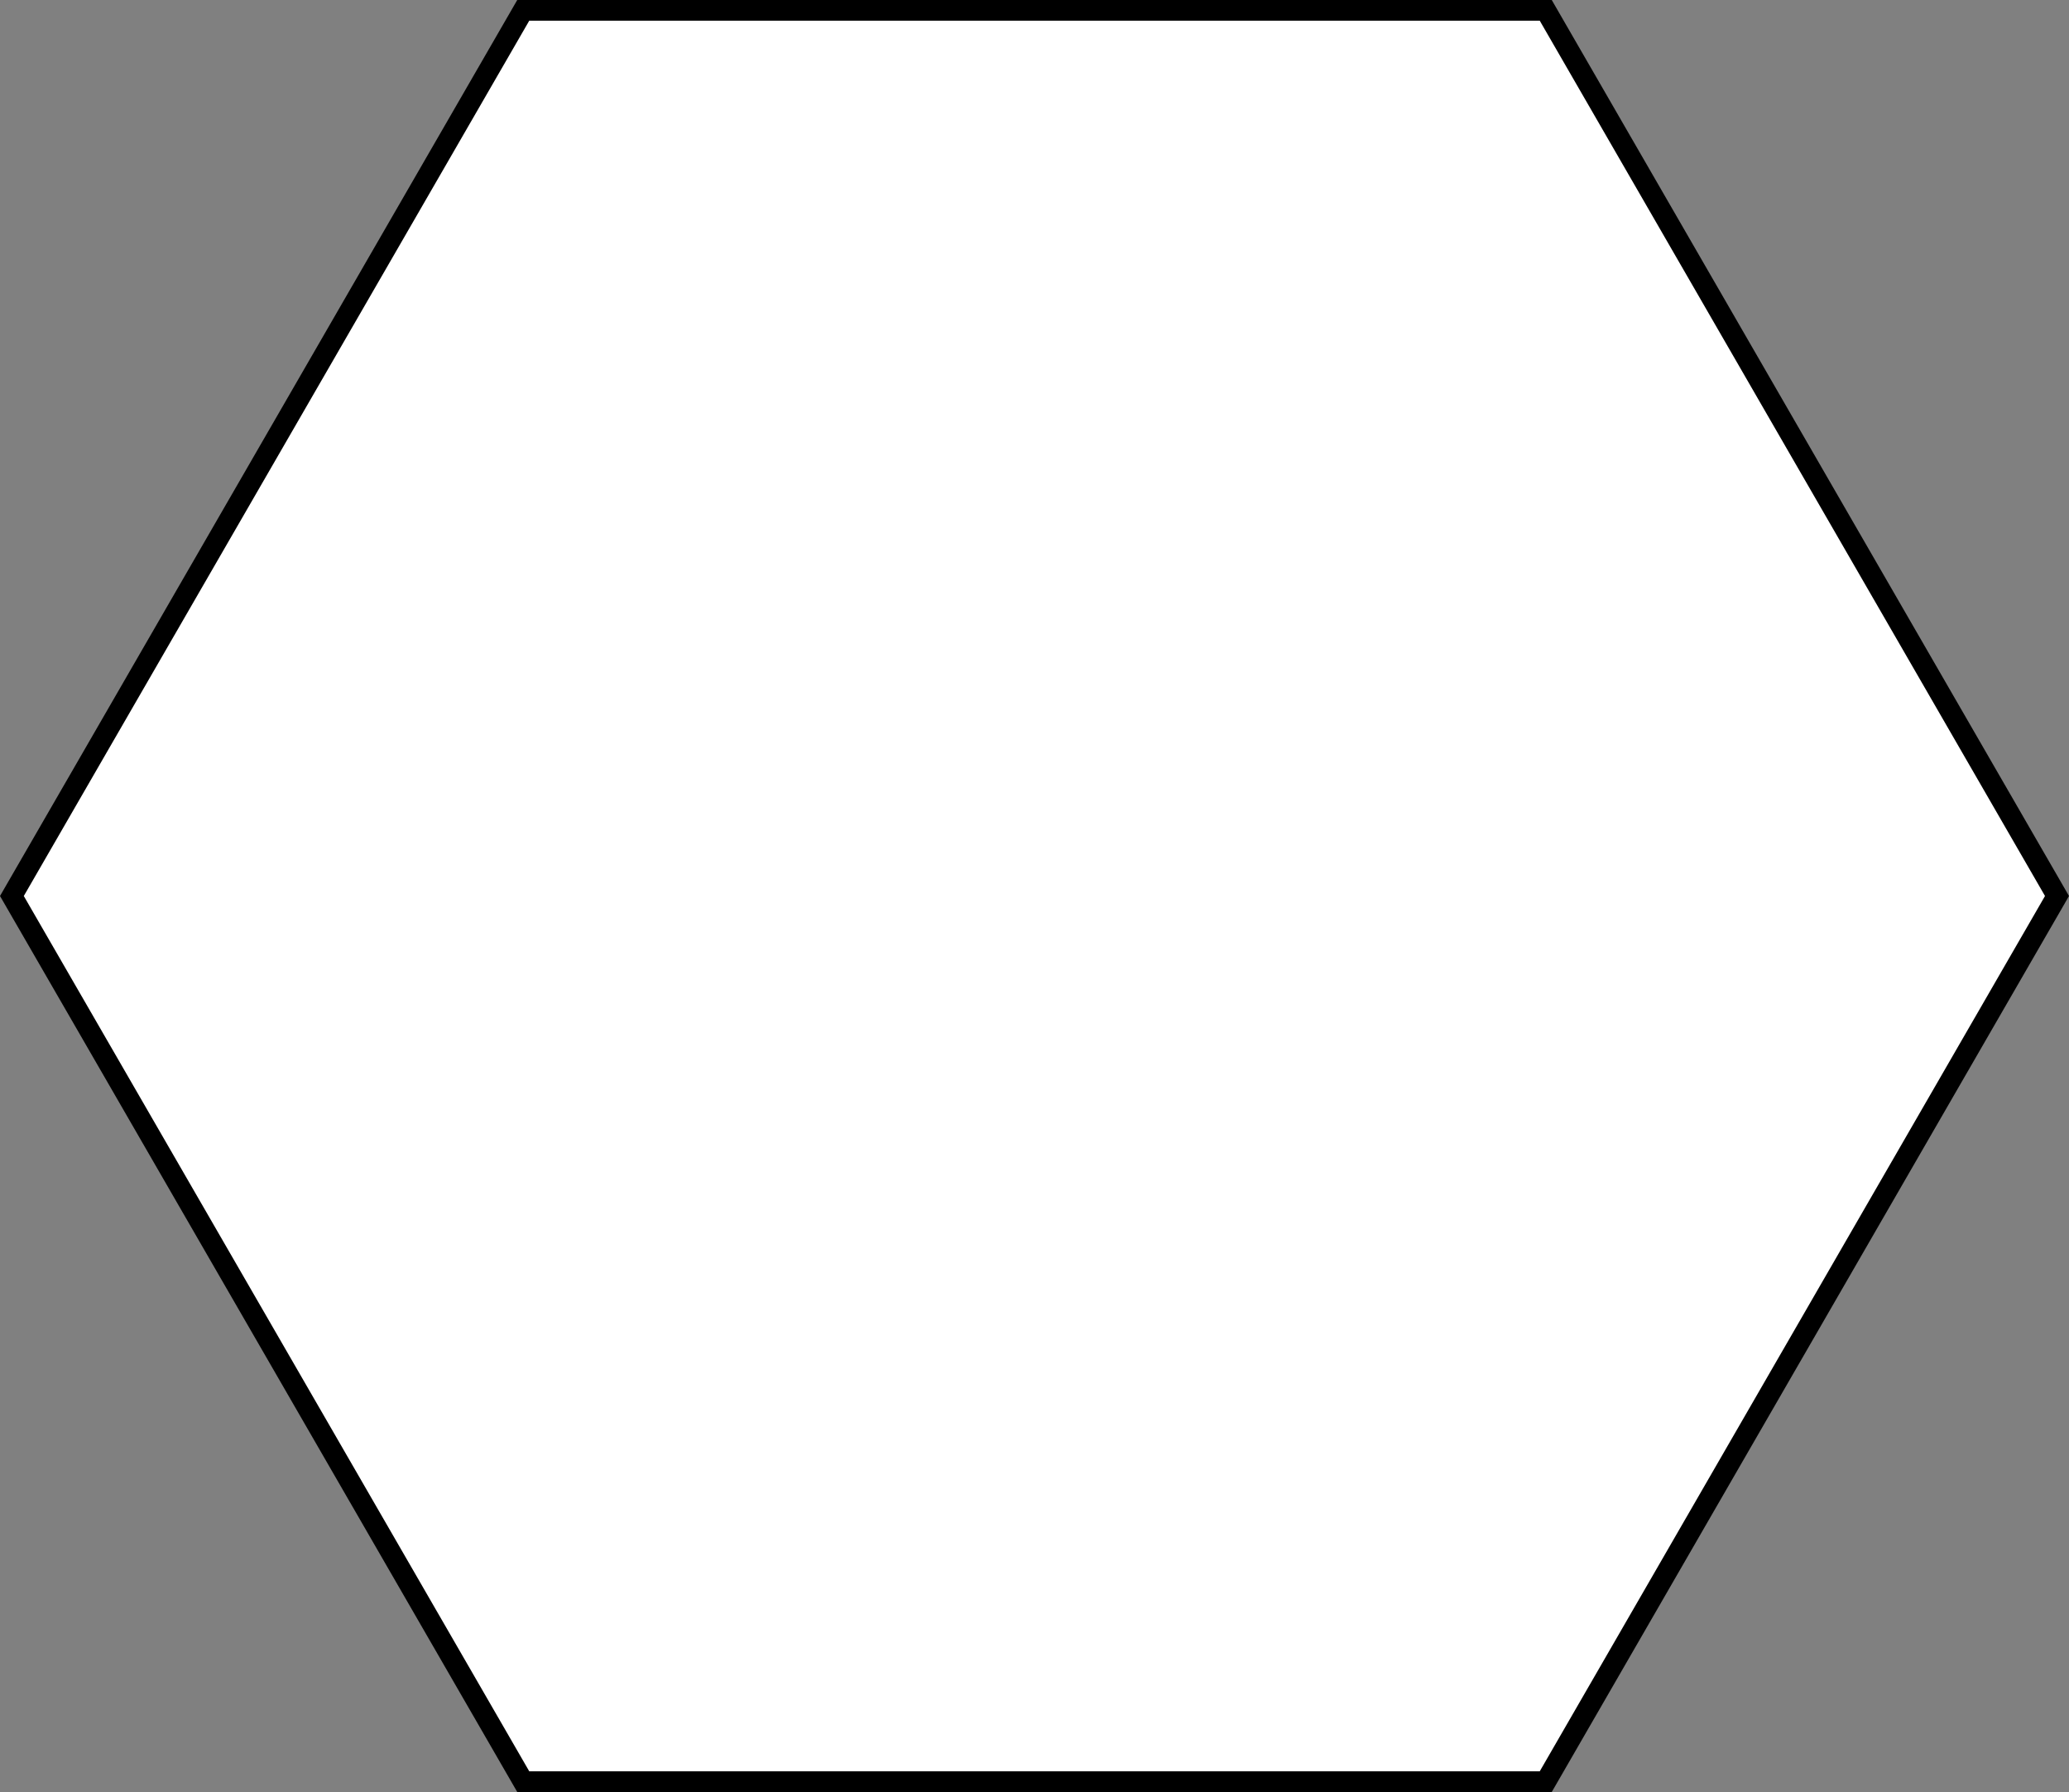<?xml version="1.0" encoding="UTF-8"?>
<svg id="Layer_2" data-name="Layer 2" xmlns="http://www.w3.org/2000/svg" viewBox="0 0 100 86.6">
  <rect x="0" y="0" width="100" height="86.6" fill="#808080" stroke="none"/>
  <defs>
    <style>
      .cls-1 {
        fill: #fff;
      }
    </style>
  </defs>
  <g id="Layer_1-2" data-name="Layer 1">
    <g>
      <polygon class="cls-1" points="25.29 86.1 .58 43.3 25.29 .5 74.71 .5 99.42 43.3 74.71 86.1 25.29 86.1"/>
      <path d="M74.42,1l24.42,42.3-24.42,42.3H25.58L1.15,43.3,25.58,1h48.85M75,0H25L0,43.3l25,43.3h50l25-43.3L75,0h0Z"/>
    </g>
  </g>
</svg>